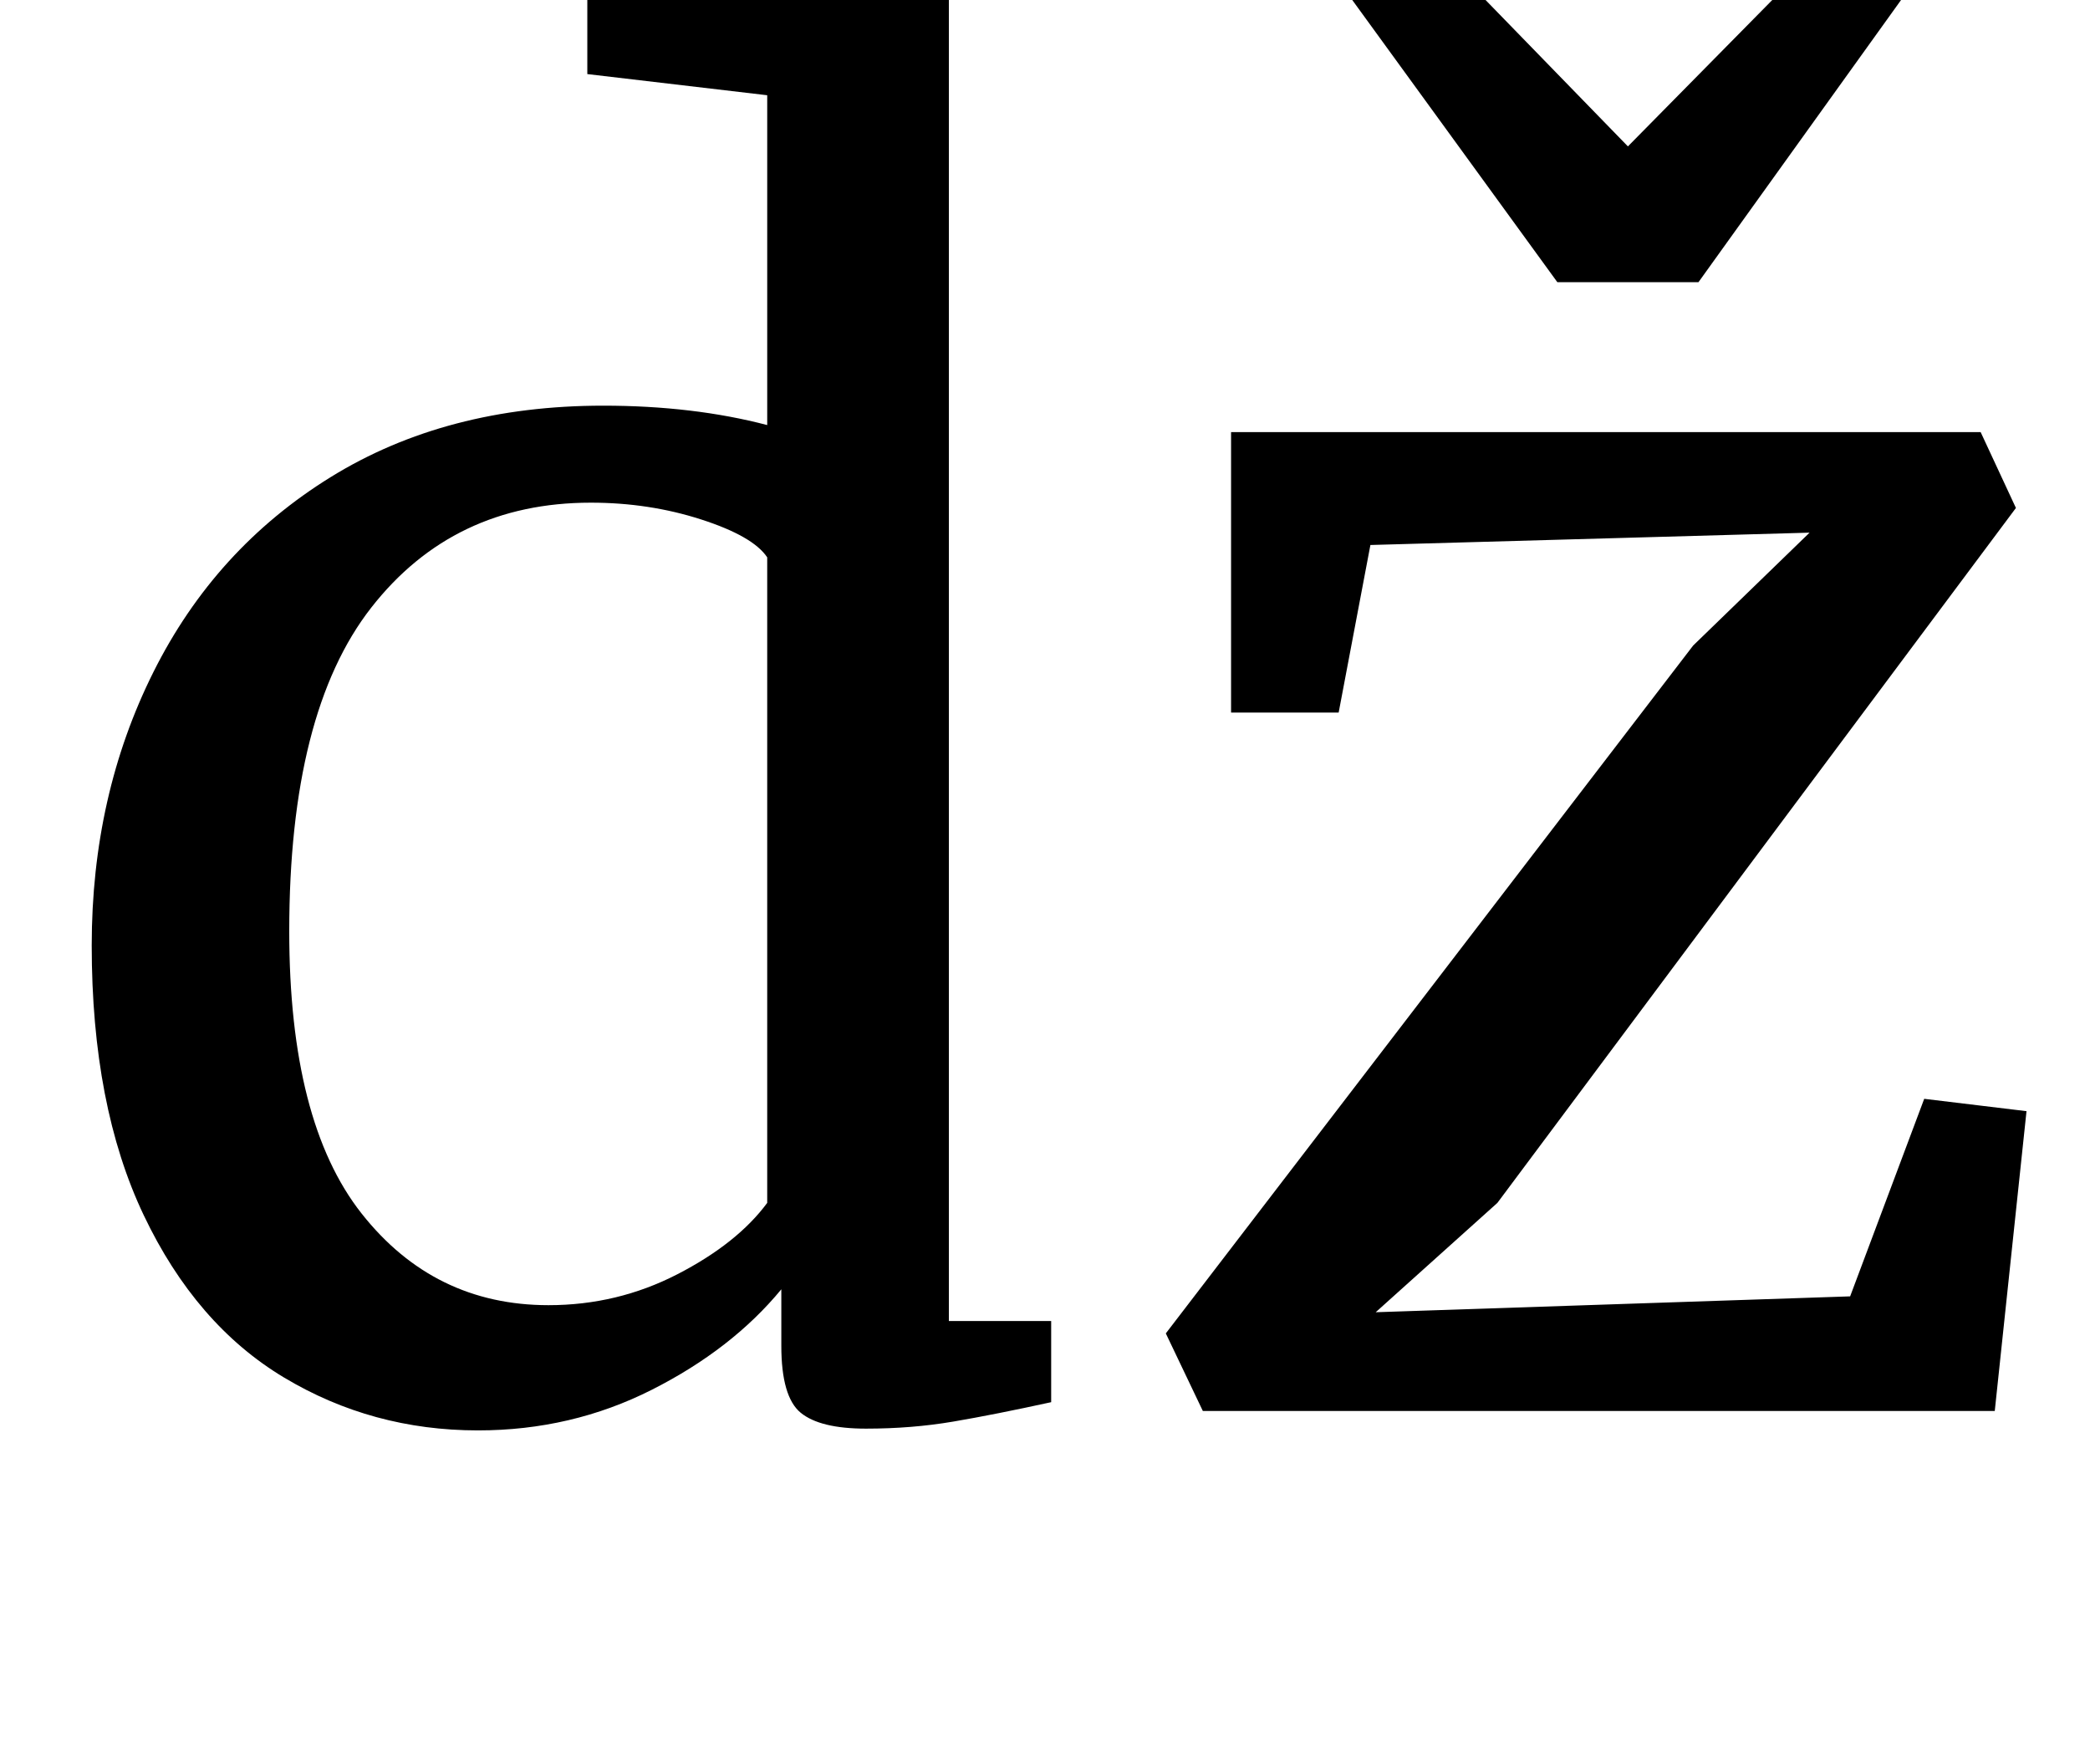 <?xml version="1.0" standalone="no"?>
<!DOCTYPE svg PUBLIC "-//W3C//DTD SVG 1.1//EN" "http://www.w3.org/Graphics/SVG/1.1/DTD/svg11.dtd" >
<svg xmlns="http://www.w3.org/2000/svg" xmlns:xlink="http://www.w3.org/1999/xlink" version="1.1" viewBox="-10 0 1185 1000">
  <g transform="matrix(1 0 0 -1 0 800)">
   <path fill="currentColor"
d="M151 19q-50 30 -79.5 92t-29.5 153q0 85 35 155t100.5 110.5t154.5 40.5q51 0 93 -11v187l-102 12v43l180 18h3l22 -16v-752h58v-46q-32 -7 -55.5 -11t-49.5 -4t-37 9t-11 38v32q-28 -34 -73.5 -57t-98.5 -23q-60 0 -110 30zM374 77.5q34 17.5 51 40.5v366
q-8 12 -37.5 21.5t-62.5 9.5q-78 0 -124.5 -59.5t-46.5 -183.5q0 -108 41 -160t106 -52q39 0 73 17.5zM767 491l-18 -95h-61v159h425l20 -43l-294 -394l-69 -62l269 9l42 112l58 -7l-18 -170h-449l-21 44l299 390l66 64zM913 717l143 145l37 -27l-140 -195h-80l-141 194
l40 28z" />
  </g>

</svg>
